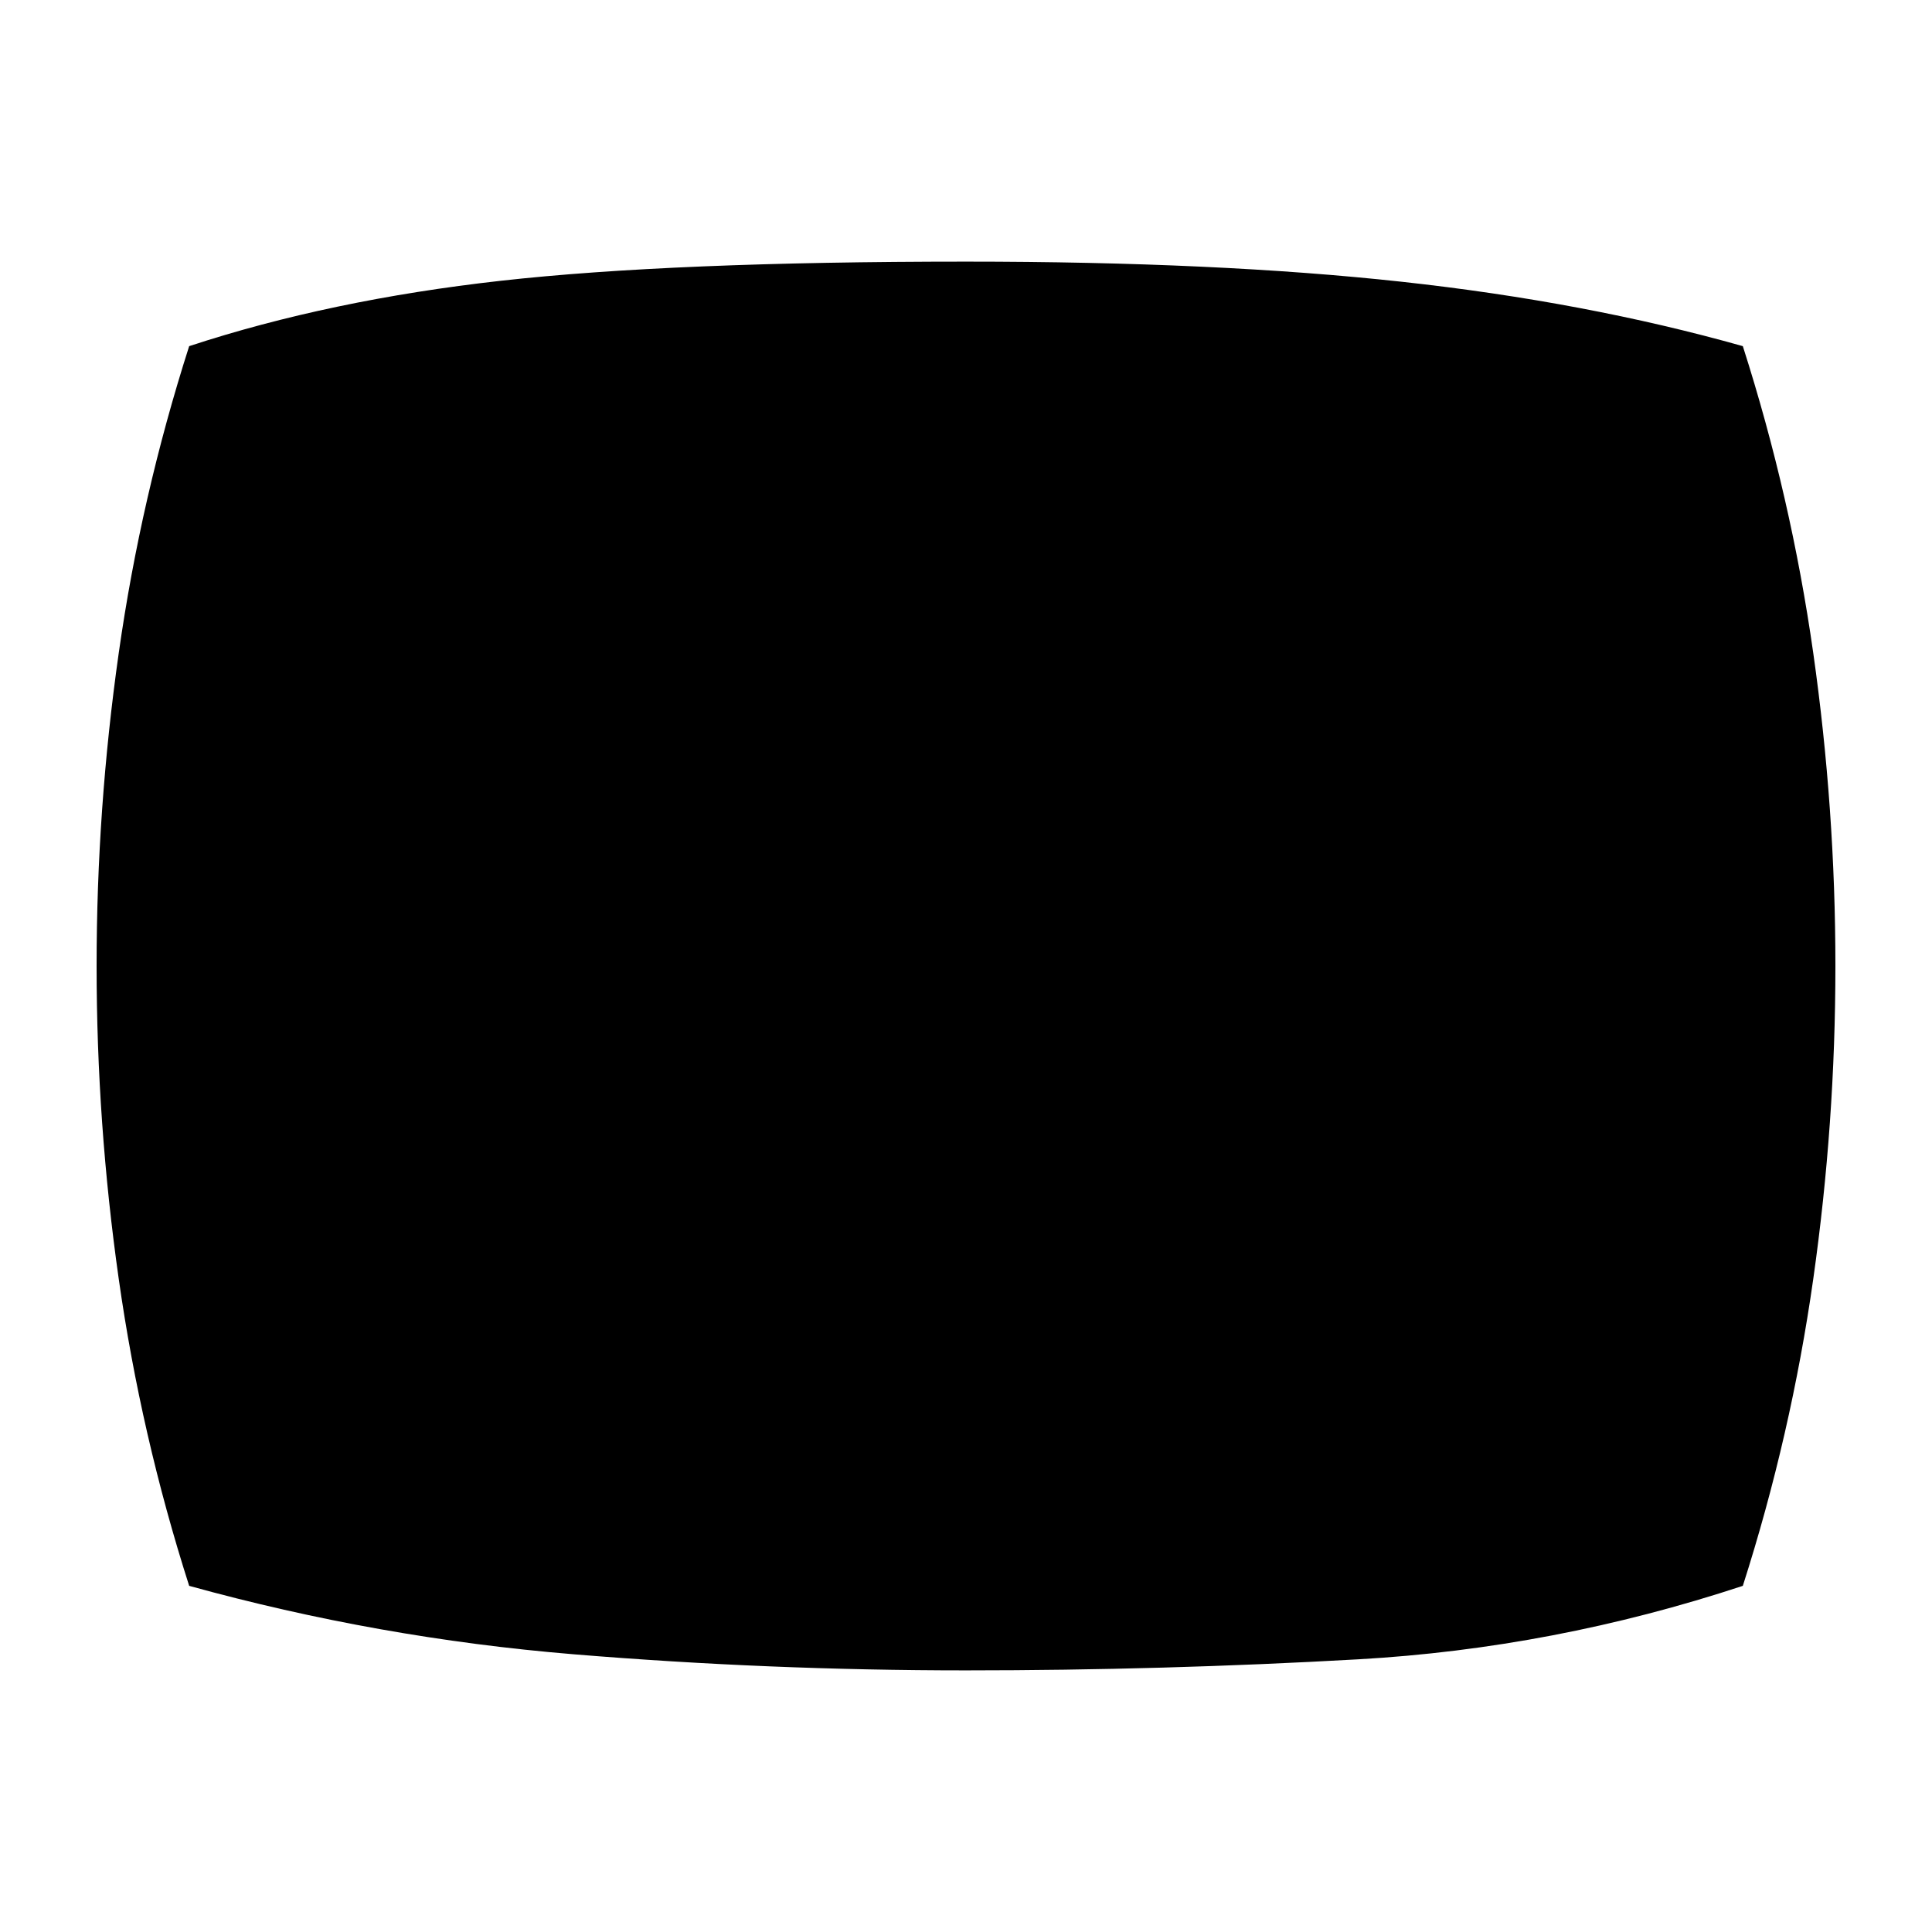 <svg xmlns="http://www.w3.org/2000/svg" height="24" viewBox="0 -960 960 960" width="24"><path d="M480-130q-98 0-195-8T94-172q-24-75-35-152.5T48-480q0-78 11-155.5T94-788q70-23 155-32.5t231-9.5q125 0 216.5 10T866-788q24 75 35 152.5T912-480q0 78-11 155.5T866-172q-94 31-191 36.5T480-130Z"/></svg>